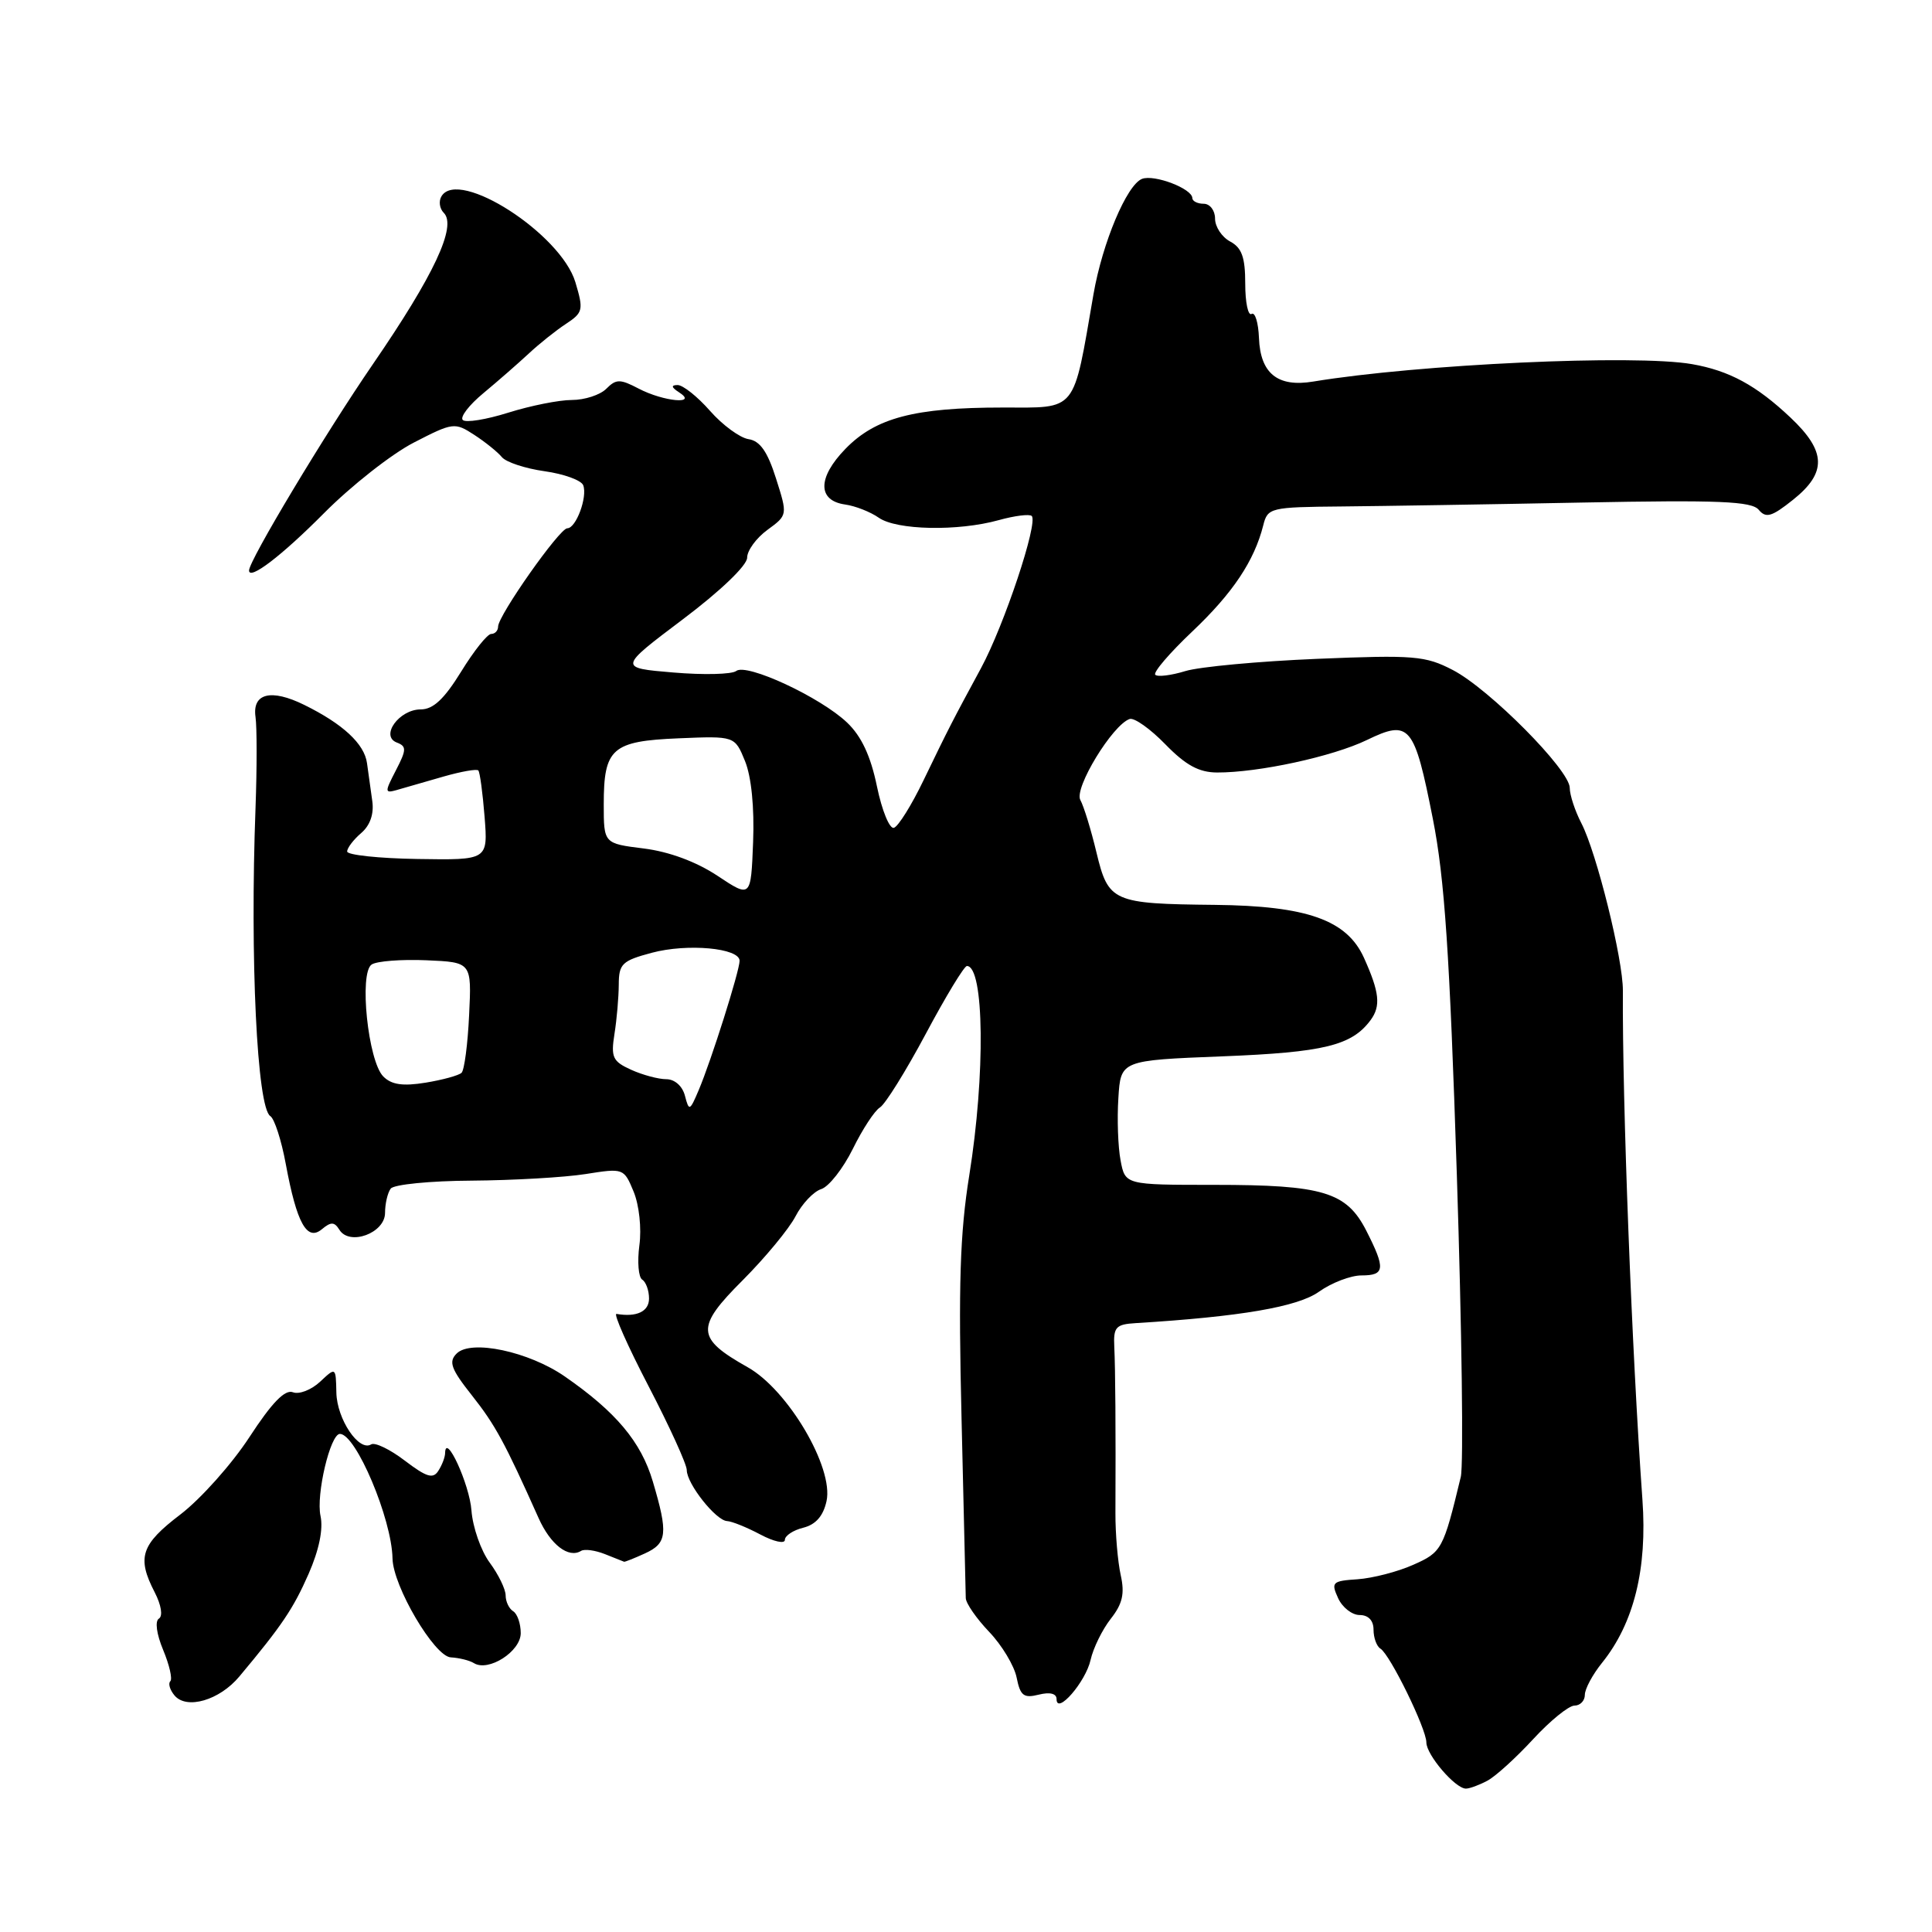 <?xml version="1.0" encoding="UTF-8" standalone="no"?>
<!DOCTYPE svg PUBLIC "-//W3C//DTD SVG 1.1//EN" "http://www.w3.org/Graphics/SVG/1.1/DTD/svg11.dtd" >
<svg xmlns="http://www.w3.org/2000/svg" xmlns:xlink="http://www.w3.org/1999/xlink" version="1.1" viewBox="0 0 256 256">
 <g >
 <path fill="currentColor"
d=" M 197.09 235.95 C 198.17 235.38 200.89 232.90 203.15 230.45 C 205.41 228.00 207.87 226.00 208.63 226.00 C 209.38 226.00 210.00 225.36 210.00 224.58 C 210.00 223.79 211.03 221.88 212.28 220.33 C 216.50 215.09 218.29 207.88 217.63 198.72 C 216.22 179.02 214.95 145.90 215.04 131.27 C 215.07 127.14 211.56 112.98 209.54 109.08 C 208.69 107.44 208.00 105.33 208.00 104.40 C 208.00 102.03 197.35 91.30 192.52 88.79 C 188.87 86.89 187.38 86.77 174.52 87.30 C 166.81 87.62 158.95 88.35 157.07 88.92 C 155.18 89.50 153.38 89.72 153.08 89.41 C 152.77 89.10 154.98 86.52 157.98 83.68 C 163.36 78.58 166.20 74.32 167.39 69.60 C 167.97 67.28 168.31 67.19 177.74 67.11 C 183.11 67.06 197.49 66.83 209.70 66.59 C 227.78 66.24 232.10 66.42 233.04 67.55 C 234.00 68.70 234.76 68.48 237.59 66.22 C 242.09 62.63 242.00 59.81 237.25 55.33 C 232.73 51.06 229.13 49.11 224.20 48.25 C 216.67 46.93 187.94 48.26 174.00 50.56 C 169.30 51.34 167.00 49.49 166.82 44.79 C 166.74 42.75 166.30 41.31 165.84 41.60 C 165.38 41.88 165.00 40.08 165.00 37.59 C 165.00 34.09 164.55 32.83 163.00 32.00 C 161.90 31.41 161.00 30.05 161.00 28.96 C 161.00 27.88 160.32 27.00 159.50 27.00 C 158.68 27.00 158.00 26.66 157.99 26.25 C 157.98 25.00 152.96 23.08 151.33 23.70 C 149.31 24.48 146.08 32.15 144.89 39.00 C 142.15 54.84 142.83 54.00 132.84 54.00 C 121.18 54.00 116.01 55.36 112.01 59.49 C 108.32 63.29 108.31 66.33 111.98 66.85 C 113.34 67.04 115.34 67.83 116.44 68.60 C 118.81 70.26 126.94 70.42 132.34 68.92 C 134.46 68.33 136.42 68.09 136.71 68.37 C 137.59 69.26 133.06 82.85 129.99 88.53 C 126.20 95.53 125.75 96.40 122.36 103.42 C 120.79 106.68 119.03 109.50 118.45 109.69 C 117.88 109.88 116.86 107.41 116.20 104.20 C 115.37 100.18 114.15 97.56 112.25 95.75 C 108.73 92.39 98.93 87.83 97.55 88.91 C 96.97 89.36 93.22 89.45 89.22 89.11 C 81.94 88.50 81.94 88.50 90.47 82.07 C 95.44 78.33 99.00 74.92 99.00 73.90 C 99.00 72.95 100.21 71.29 101.69 70.21 C 104.37 68.25 104.37 68.25 102.82 63.38 C 101.70 59.84 100.70 58.41 99.18 58.19 C 98.04 58.01 95.74 56.33 94.08 54.44 C 92.42 52.55 90.48 51.01 89.78 51.02 C 88.89 51.03 88.95 51.32 90.00 52.00 C 92.54 53.64 87.94 53.22 84.66 51.51 C 82.16 50.20 81.65 50.20 80.34 51.51 C 79.53 52.33 77.47 53.00 75.77 53.00 C 74.07 53.00 70.28 53.76 67.35 54.68 C 64.42 55.60 61.71 56.04 61.32 55.65 C 60.93 55.26 62.16 53.66 64.06 52.09 C 65.95 50.52 68.64 48.17 70.04 46.87 C 71.44 45.56 73.67 43.78 75.00 42.91 C 77.26 41.42 77.34 41.06 76.24 37.39 C 74.31 30.98 60.80 22.28 58.51 25.99 C 58.10 26.64 58.24 27.64 58.80 28.20 C 60.56 29.96 57.51 36.46 49.40 48.27 C 43.09 57.46 33.00 74.27 33.00 75.59 C 33.00 76.95 37.33 73.64 42.91 68.02 C 46.53 64.37 51.90 60.15 54.84 58.64 C 60.02 55.97 60.26 55.94 62.84 57.62 C 64.30 58.57 65.95 59.90 66.50 60.57 C 67.05 61.24 69.60 62.08 72.16 62.44 C 74.73 62.80 77.03 63.64 77.28 64.30 C 77.87 65.85 76.33 70.00 75.17 70.00 C 74.14 70.00 66.00 81.57 66.00 83.03 C 66.00 83.56 65.59 84.00 65.09 84.00 C 64.58 84.00 62.79 86.25 61.10 89.00 C 58.86 92.63 57.40 94.00 55.75 94.00 C 52.89 94.00 50.34 97.53 52.58 98.39 C 53.89 98.89 53.87 99.35 52.46 102.07 C 50.94 105.01 50.95 105.15 52.68 104.65 C 53.68 104.36 56.42 103.58 58.76 102.90 C 61.10 102.23 63.18 101.86 63.38 102.09 C 63.59 102.32 63.96 105.08 64.21 108.23 C 64.66 113.97 64.66 113.97 55.33 113.82 C 50.20 113.74 46.00 113.29 46.00 112.83 C 46.00 112.36 46.83 111.27 47.85 110.39 C 49.04 109.38 49.57 107.85 49.33 106.15 C 49.13 104.69 48.82 102.43 48.63 101.12 C 48.28 98.56 45.43 95.92 40.31 93.40 C 35.91 91.23 33.40 91.86 33.86 95.02 C 34.05 96.38 34.05 101.78 33.86 107.00 C 33.11 126.99 34.06 146.80 35.82 147.89 C 36.36 148.23 37.29 151.09 37.87 154.25 C 39.32 162.08 40.67 164.52 42.65 162.88 C 43.86 161.87 44.31 161.89 44.97 162.95 C 46.31 165.12 51.00 163.40 51.02 160.73 C 51.02 159.50 51.36 158.05 51.77 157.50 C 52.17 156.95 57.00 156.47 62.50 156.44 C 68.00 156.40 74.79 156.01 77.58 155.57 C 82.62 154.77 82.67 154.79 83.96 157.90 C 84.69 159.68 85.03 162.77 84.72 165.02 C 84.43 167.21 84.60 169.25 85.10 169.56 C 85.59 169.87 86.00 170.99 86.00 172.06 C 86.00 173.78 84.37 174.56 81.69 174.10 C 81.25 174.02 83.16 178.34 85.94 183.68 C 88.72 189.03 91.00 194.03 91.00 194.79 C 91.00 196.61 94.86 201.48 96.34 201.55 C 96.98 201.58 98.96 202.38 100.75 203.33 C 102.54 204.28 104.00 204.60 104.00 204.04 C 104.00 203.49 105.10 202.76 106.44 202.43 C 108.10 202.01 109.09 200.87 109.52 198.90 C 110.49 194.48 104.42 184.17 99.08 181.17 C 92.22 177.31 92.14 175.90 98.41 169.64 C 101.40 166.64 104.55 162.83 105.41 161.17 C 106.27 159.50 107.81 157.88 108.82 157.56 C 109.83 157.24 111.71 154.84 113.00 152.24 C 114.28 149.63 115.90 147.16 116.60 146.74 C 117.30 146.32 120.03 141.93 122.67 136.99 C 125.31 132.04 127.76 128.00 128.12 128.00 C 130.42 128.00 130.58 142.40 128.43 155.76 C 127.20 163.40 126.98 170.31 127.41 187.99 C 127.70 200.37 127.96 211.07 127.97 211.76 C 127.99 212.45 129.38 214.46 131.07 216.23 C 132.76 218.00 134.40 220.73 134.71 222.29 C 135.19 224.70 135.65 225.05 137.64 224.55 C 139.12 224.18 140.00 224.40 140.00 225.14 C 140.00 227.31 143.87 222.85 144.51 219.94 C 144.86 218.38 146.06 215.93 147.18 214.50 C 148.74 212.52 149.05 211.17 148.50 208.71 C 148.11 206.94 147.79 203.25 147.80 200.50 C 147.85 189.30 147.79 181.34 147.65 178.50 C 147.52 175.84 147.84 175.48 150.50 175.32 C 164.36 174.47 171.95 173.17 174.77 171.16 C 176.44 169.97 178.98 169.00 180.40 169.00 C 183.52 169.00 183.61 168.12 181.04 163.07 C 178.42 157.94 175.31 157.00 160.90 157.00 C 149.09 157.00 149.09 157.00 148.48 153.75 C 148.14 151.96 148.01 148.25 148.19 145.50 C 148.50 140.50 148.50 140.50 162.00 139.97 C 175.44 139.44 179.12 138.54 181.61 135.17 C 182.99 133.30 182.79 131.48 180.73 126.91 C 178.46 121.90 173.19 120.03 160.97 119.90 C 147.42 119.76 146.87 119.51 145.29 112.97 C 144.57 109.96 143.61 106.83 143.15 106.00 C 142.29 104.45 147.42 96.03 149.69 95.27 C 150.30 95.07 152.43 96.58 154.42 98.63 C 157.12 101.40 158.87 102.35 161.27 102.36 C 166.74 102.38 176.58 100.25 181.11 98.06 C 186.79 95.31 187.40 96.03 189.86 108.50 C 191.42 116.37 192.09 126.42 193.04 155.70 C 193.70 176.17 193.94 194.17 193.56 195.70 C 191.24 205.33 191.05 205.67 187.25 207.35 C 185.19 208.27 181.87 209.12 179.89 209.26 C 176.53 209.48 176.35 209.66 177.30 211.75 C 177.86 212.99 179.15 214.00 180.16 214.00 C 181.31 214.00 182.00 214.72 182.00 215.94 C 182.00 217.01 182.41 218.14 182.91 218.45 C 184.19 219.23 189.00 229.07 189.00 230.88 C 189.00 232.53 192.83 237.00 194.24 237.00 C 194.73 237.00 196.01 236.53 197.09 235.95 Z  M 31.71 222.15 C 37.36 215.40 38.86 213.16 40.89 208.55 C 42.28 205.38 42.85 202.61 42.47 200.87 C 41.86 198.07 43.76 190.00 45.04 190.00 C 47.16 190.00 51.91 201.24 52.01 206.50 C 52.07 210.17 57.56 219.49 59.73 219.61 C 60.83 219.67 62.21 220.01 62.79 220.37 C 64.72 221.57 69.00 218.83 69.00 216.40 C 69.00 215.14 68.55 213.84 68.00 213.50 C 67.45 213.16 67.00 212.22 67.00 211.40 C 67.00 210.59 66.05 208.63 64.89 207.06 C 63.73 205.49 62.64 202.38 62.47 200.14 C 62.22 196.69 59.03 189.73 58.98 192.53 C 58.98 193.06 58.58 194.12 58.09 194.88 C 57.39 196.00 56.53 195.74 53.65 193.55 C 51.69 192.05 49.68 191.08 49.18 191.39 C 47.56 192.39 44.65 188.05 44.57 184.54 C 44.50 181.13 44.50 181.13 42.41 183.09 C 41.25 184.17 39.63 184.80 38.81 184.48 C 37.75 184.08 36.02 185.87 33.06 190.41 C 30.72 194.00 26.60 198.61 23.91 200.67 C 18.67 204.66 18.11 206.37 20.50 210.99 C 21.37 212.68 21.60 214.13 21.06 214.47 C 20.51 214.80 20.74 216.52 21.62 218.63 C 22.44 220.60 22.87 222.46 22.57 222.77 C 22.26 223.07 22.51 223.92 23.12 224.65 C 24.72 226.57 29.08 225.30 31.71 222.15 Z  M 85.45 205.84 C 88.41 204.49 88.55 203.21 86.50 196.30 C 84.94 191.04 81.62 187.09 74.84 182.39 C 70.06 179.08 62.40 177.45 60.51 179.35 C 59.41 180.44 59.76 181.40 62.54 184.91 C 65.63 188.82 66.87 191.10 71.36 201.14 C 72.94 204.68 75.33 206.53 77.00 205.50 C 77.45 205.22 78.87 205.42 80.16 205.93 C 81.45 206.45 82.59 206.90 82.70 206.94 C 82.81 206.97 84.05 206.48 85.45 205.84 Z  M 90.76 145.20 C 90.43 143.91 89.40 143.00 88.29 143.00 C 87.25 143.00 85.15 142.44 83.63 141.75 C 81.18 140.64 80.93 140.10 81.42 137.00 C 81.73 135.07 81.98 132.13 81.99 130.46 C 82.00 127.71 82.43 127.30 86.36 126.25 C 91.09 124.98 98.00 125.62 98.00 127.31 C 98.00 128.64 94.24 140.54 92.58 144.45 C 91.40 147.23 91.30 147.27 90.76 145.20 Z  M 50.79 142.64 C 48.77 140.62 47.55 128.91 49.25 127.80 C 49.94 127.35 53.20 127.10 56.50 127.24 C 62.50 127.50 62.50 127.50 62.16 134.50 C 61.98 138.35 61.53 141.79 61.16 142.15 C 60.80 142.50 58.65 143.09 56.39 143.46 C 53.38 143.95 51.87 143.73 50.79 142.64 Z  M 95.06 116.04 C 92.25 114.18 88.66 112.85 85.31 112.43 C 80.00 111.77 80.00 111.77 80.00 106.58 C 80.00 99.15 81.08 98.20 89.93 97.83 C 97.36 97.52 97.36 97.52 98.72 100.85 C 99.56 102.92 99.97 106.99 99.79 111.59 C 99.50 118.99 99.50 118.99 95.06 116.04 Z "/>
</g>
</svg>